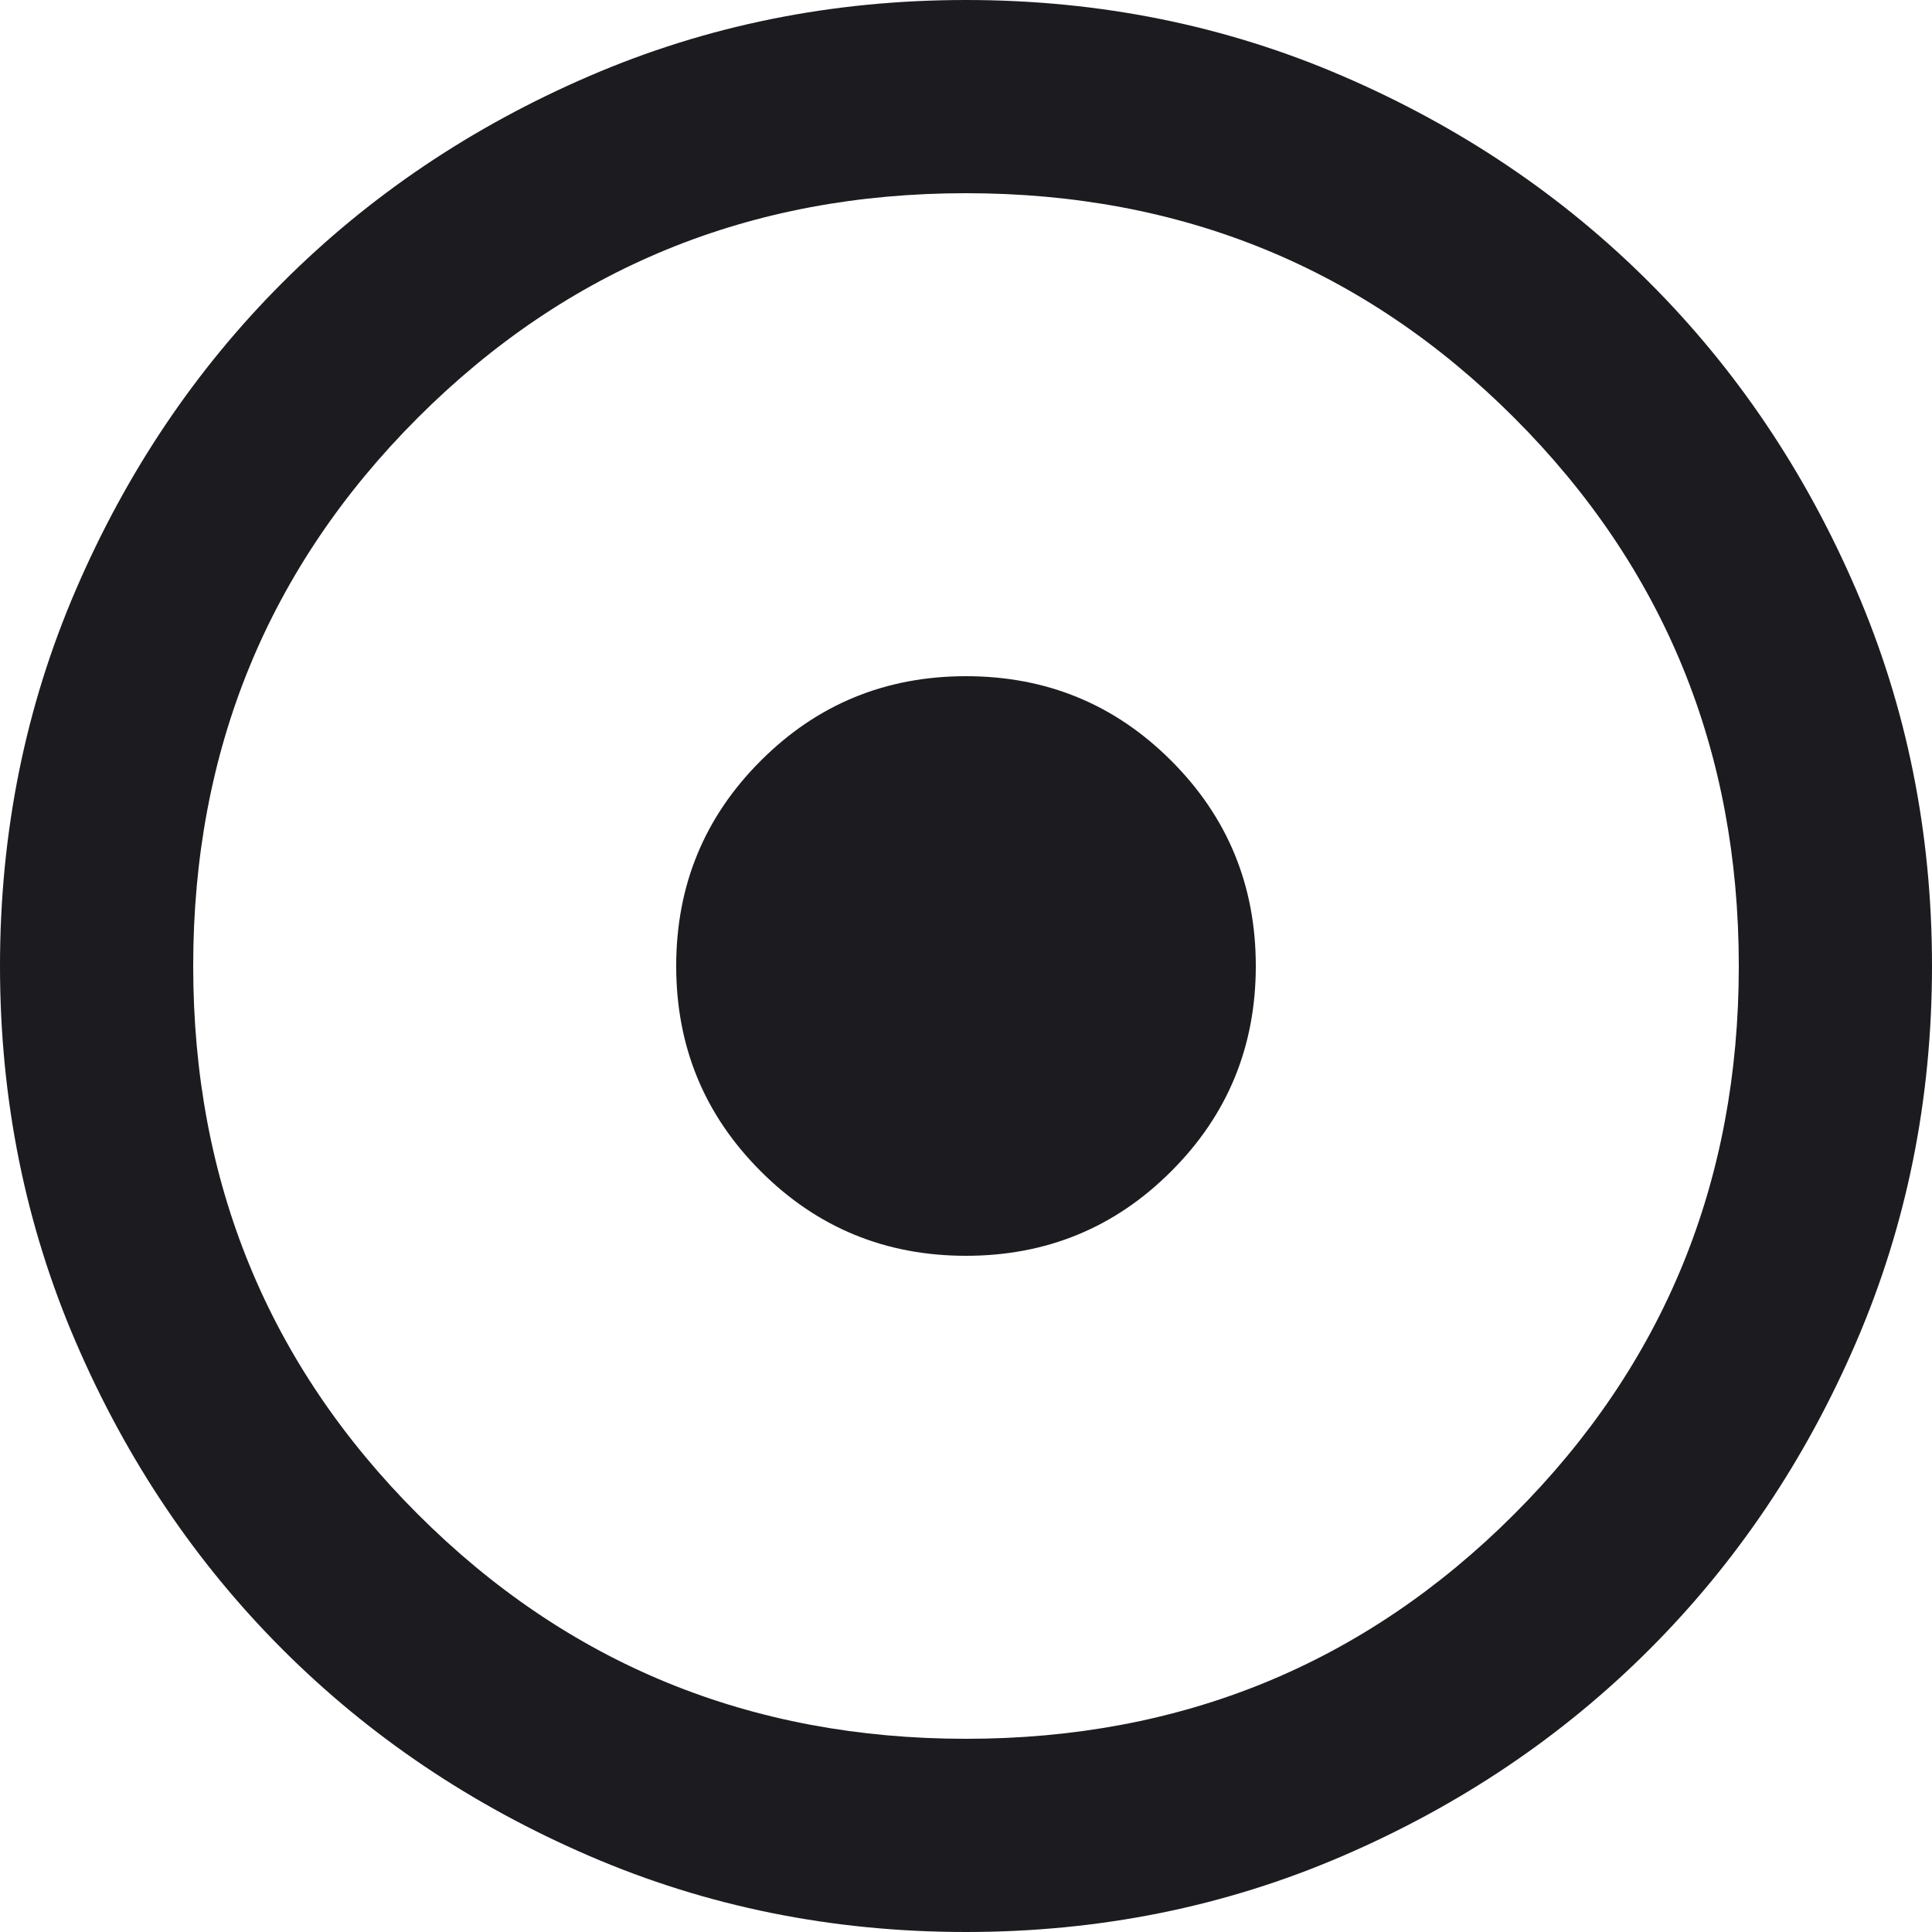 <svg width="42" height="42" viewBox="0 0 42 42" fill="none" xmlns="http://www.w3.org/2000/svg">
<mask id="mask0_407_152" style="mask-type:alpha" maskUnits="userSpaceOnUse" x="-5" y="-5" width="52" height="52">
<rect x="-4.2" y="-4.2" width="50.4" height="50.4" fill="#D9D9D9"/>
</mask>
<g mask="url(#mask0_407_152)">
<path d="M21 27.3C22.75 27.3 24.238 26.688 25.462 25.462C26.688 24.238 27.3 22.75 27.3 21C27.3 19.25 26.688 17.762 25.462 16.538C24.238 15.312 22.75 14.7 21 14.7C19.25 14.7 17.762 15.312 16.538 16.538C15.312 17.762 14.7 19.25 14.7 21C14.7 22.75 15.312 24.238 16.538 25.462C17.762 26.688 19.25 27.3 21 27.3ZM21 42C18.095 42 15.365 41.449 12.81 40.346C10.255 39.244 8.032 37.747 6.142 35.857C4.252 33.967 2.756 31.745 1.654 29.19C0.551 26.635 0 23.905 0 21C0 18.095 0.551 15.365 1.654 12.81C2.756 10.255 4.252 8.032 6.142 6.142C8.032 4.252 10.255 2.756 12.81 1.654C15.365 0.551 18.095 0 21 0C23.905 0 26.635 0.551 29.19 1.654C31.745 2.756 33.967 4.252 35.857 6.142C37.747 8.032 39.244 10.255 40.346 12.81C41.449 15.365 42 18.095 42 21C42 23.905 41.449 26.635 40.346 29.19C39.244 31.745 37.747 33.967 35.857 35.857C33.967 37.747 31.745 39.244 29.19 40.346C26.635 41.449 23.905 42 21 42ZM21 37.8C25.69 37.8 29.662 36.172 32.917 32.917C36.172 29.662 37.8 25.69 37.8 21C37.8 16.31 36.172 12.338 32.917 9.082C29.662 5.827 25.69 4.2 21 4.2C16.31 4.2 12.338 5.827 9.082 9.082C5.827 12.338 4.2 16.31 4.2 21C4.2 25.69 5.827 29.662 9.082 32.917C12.338 36.172 16.31 37.8 21 37.8Z" fill="#1C1B1F"/>
</g>
</svg>

